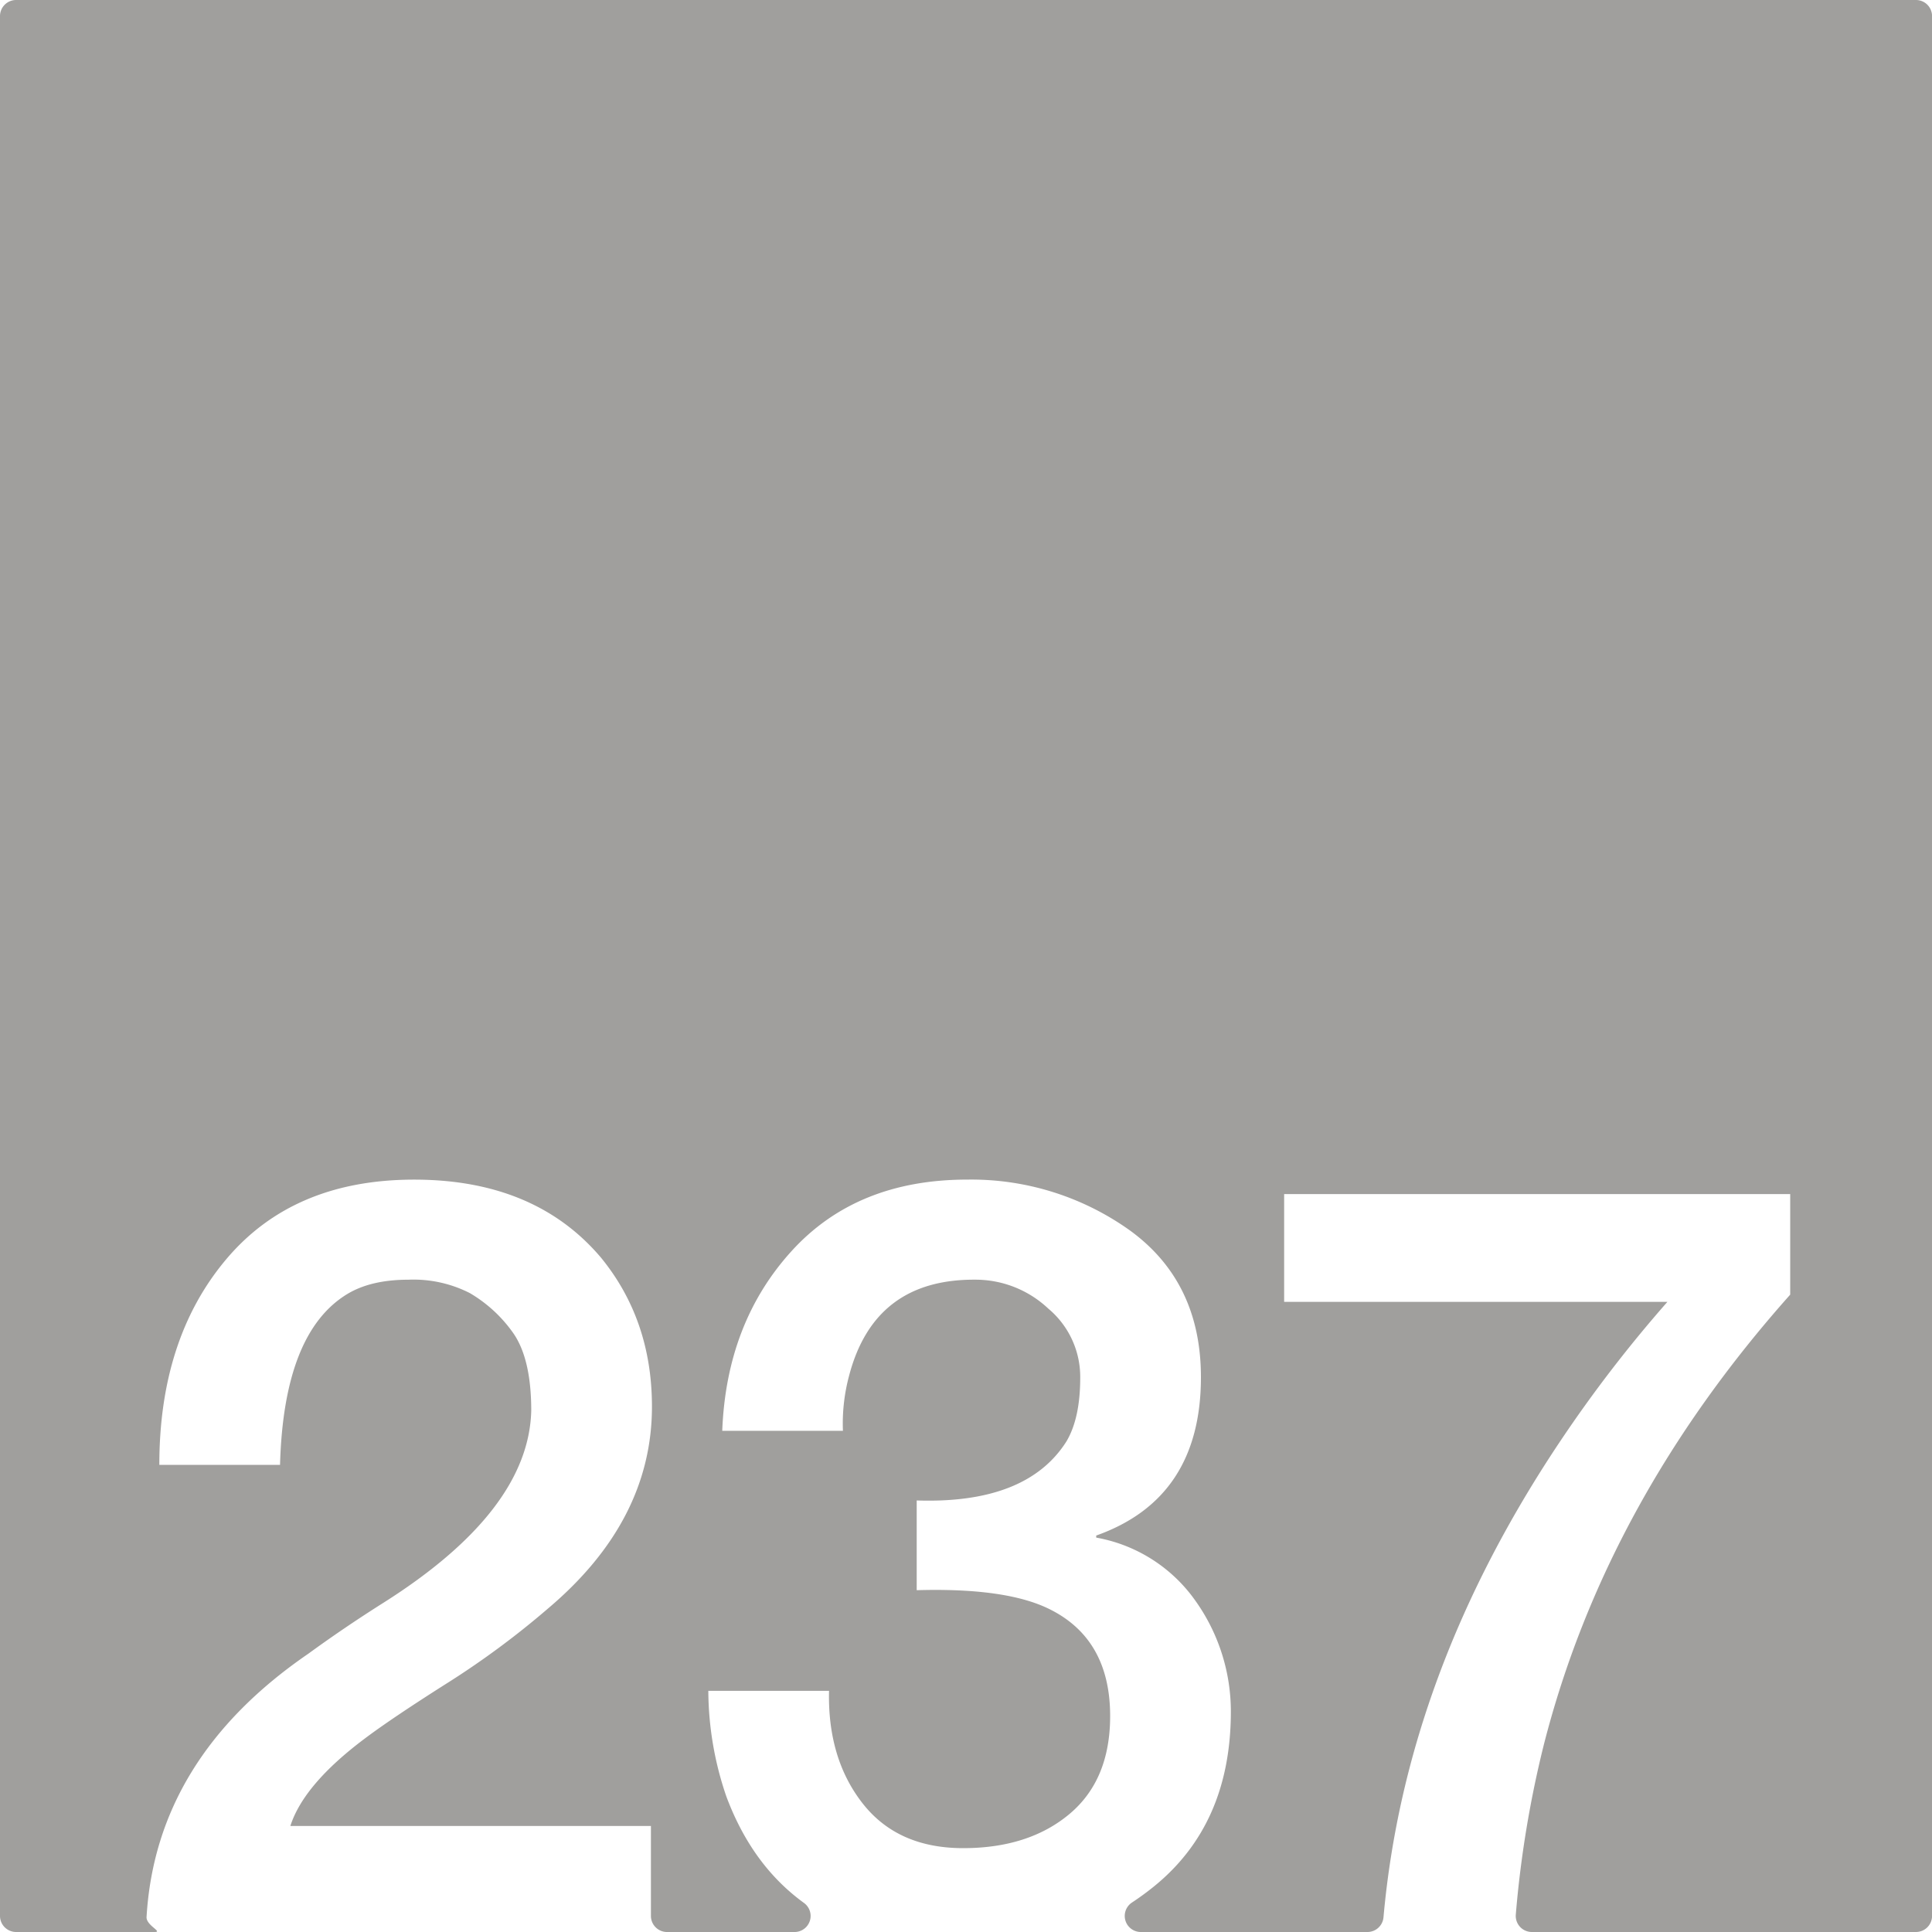 <svg xmlns="http://www.w3.org/2000/svg" width="120mm" height="120mm" viewBox="0 0 340.157 340.157">
  <g id="Zimmernummer">
      <g id="Z-03-237-E">
        <path fill="#A09f9d" stroke="none" d="M337.323,0H2.835A2.835,2.835,0,0,0,0,2.835V337.323a2.834,2.834,0,0,0,2.834,2.834h24.4c1.491,0-1.518-1.157-1.43-2.645q1.662-27.975,28.495-46.36,6.356-4.632,13.26-8.991Q93.08,266,93.534,248.376q0-9.264-3.269-13.805a24.447,24.447,0,0,0-7.538-6.9,21.829,21.829,0,0,0-10.808-2.361q-6.63,0-10.808,2.543-11.17,6.811-11.806,30.061H28.053q0-22.251,11.806-36.237t33.059-13.987q21.252,0,32.877,13.714,8.991,10.991,8.991,26.247,0,20.073-18.255,35.511a149.744,149.744,0,0,1-18.073,13.351q-9.447,5.994-14.168,9.536-10.809,8.085-13.169,15.439h63.484v15.837a2.834,2.834,0,0,0,2.834,2.834H139.89a2.828,2.828,0,0,0,1.657-5.122q-9.138-6.627-13.657-18.725a57.918,57.918,0,0,1-3.179-18.619h21.252q-.273,11.9,5.9,19.8t17.71,7.9q11.533,0,18.709-6t7.175-17.255q0-13.623-10.808-18.891-7.629-3.723-23.25-3.27v-15.8q19.346.636,26.338-10.354,2.452-4.086,2.452-11.262a15.673,15.673,0,0,0-5.63-12.169,18.692,18.692,0,0,0-12.9-5.086q-17.71-.09-22.16,16.892a32.545,32.545,0,0,0-1.09,9.718H127.163q.726-18.981,12.17-31.606t30.97-12.624A47.99,47.99,0,0,1,199,216.68q12.441,9.081,12.442,25.793,0,21.342-18.436,27.881v.364a27.2,27.2,0,0,1,17.437,11.08,33.6,33.6,0,0,1,6.267,19.8q-.091,19.707-13.623,30.606-1.842,1.484-3.786,2.762a2.829,2.829,0,0,0,1.559,5.192h39.905a2.838,2.838,0,0,0,2.82-2.6q3.864-43.146,31.185-83.913a235.272,235.272,0,0,1,18.8-24.431H226.092V210.231h89.1v17.71q-32.516,36.51-43.413,79.377a187.673,187.673,0,0,0-4.9,29.773,2.833,2.833,0,0,0,2.828,3.066h67.626a2.834,2.834,0,0,0,2.834-2.834V2.835A2.834,2.834,0,0,0,337.323,0Z"/>
      </g>
    </g>
</svg>
